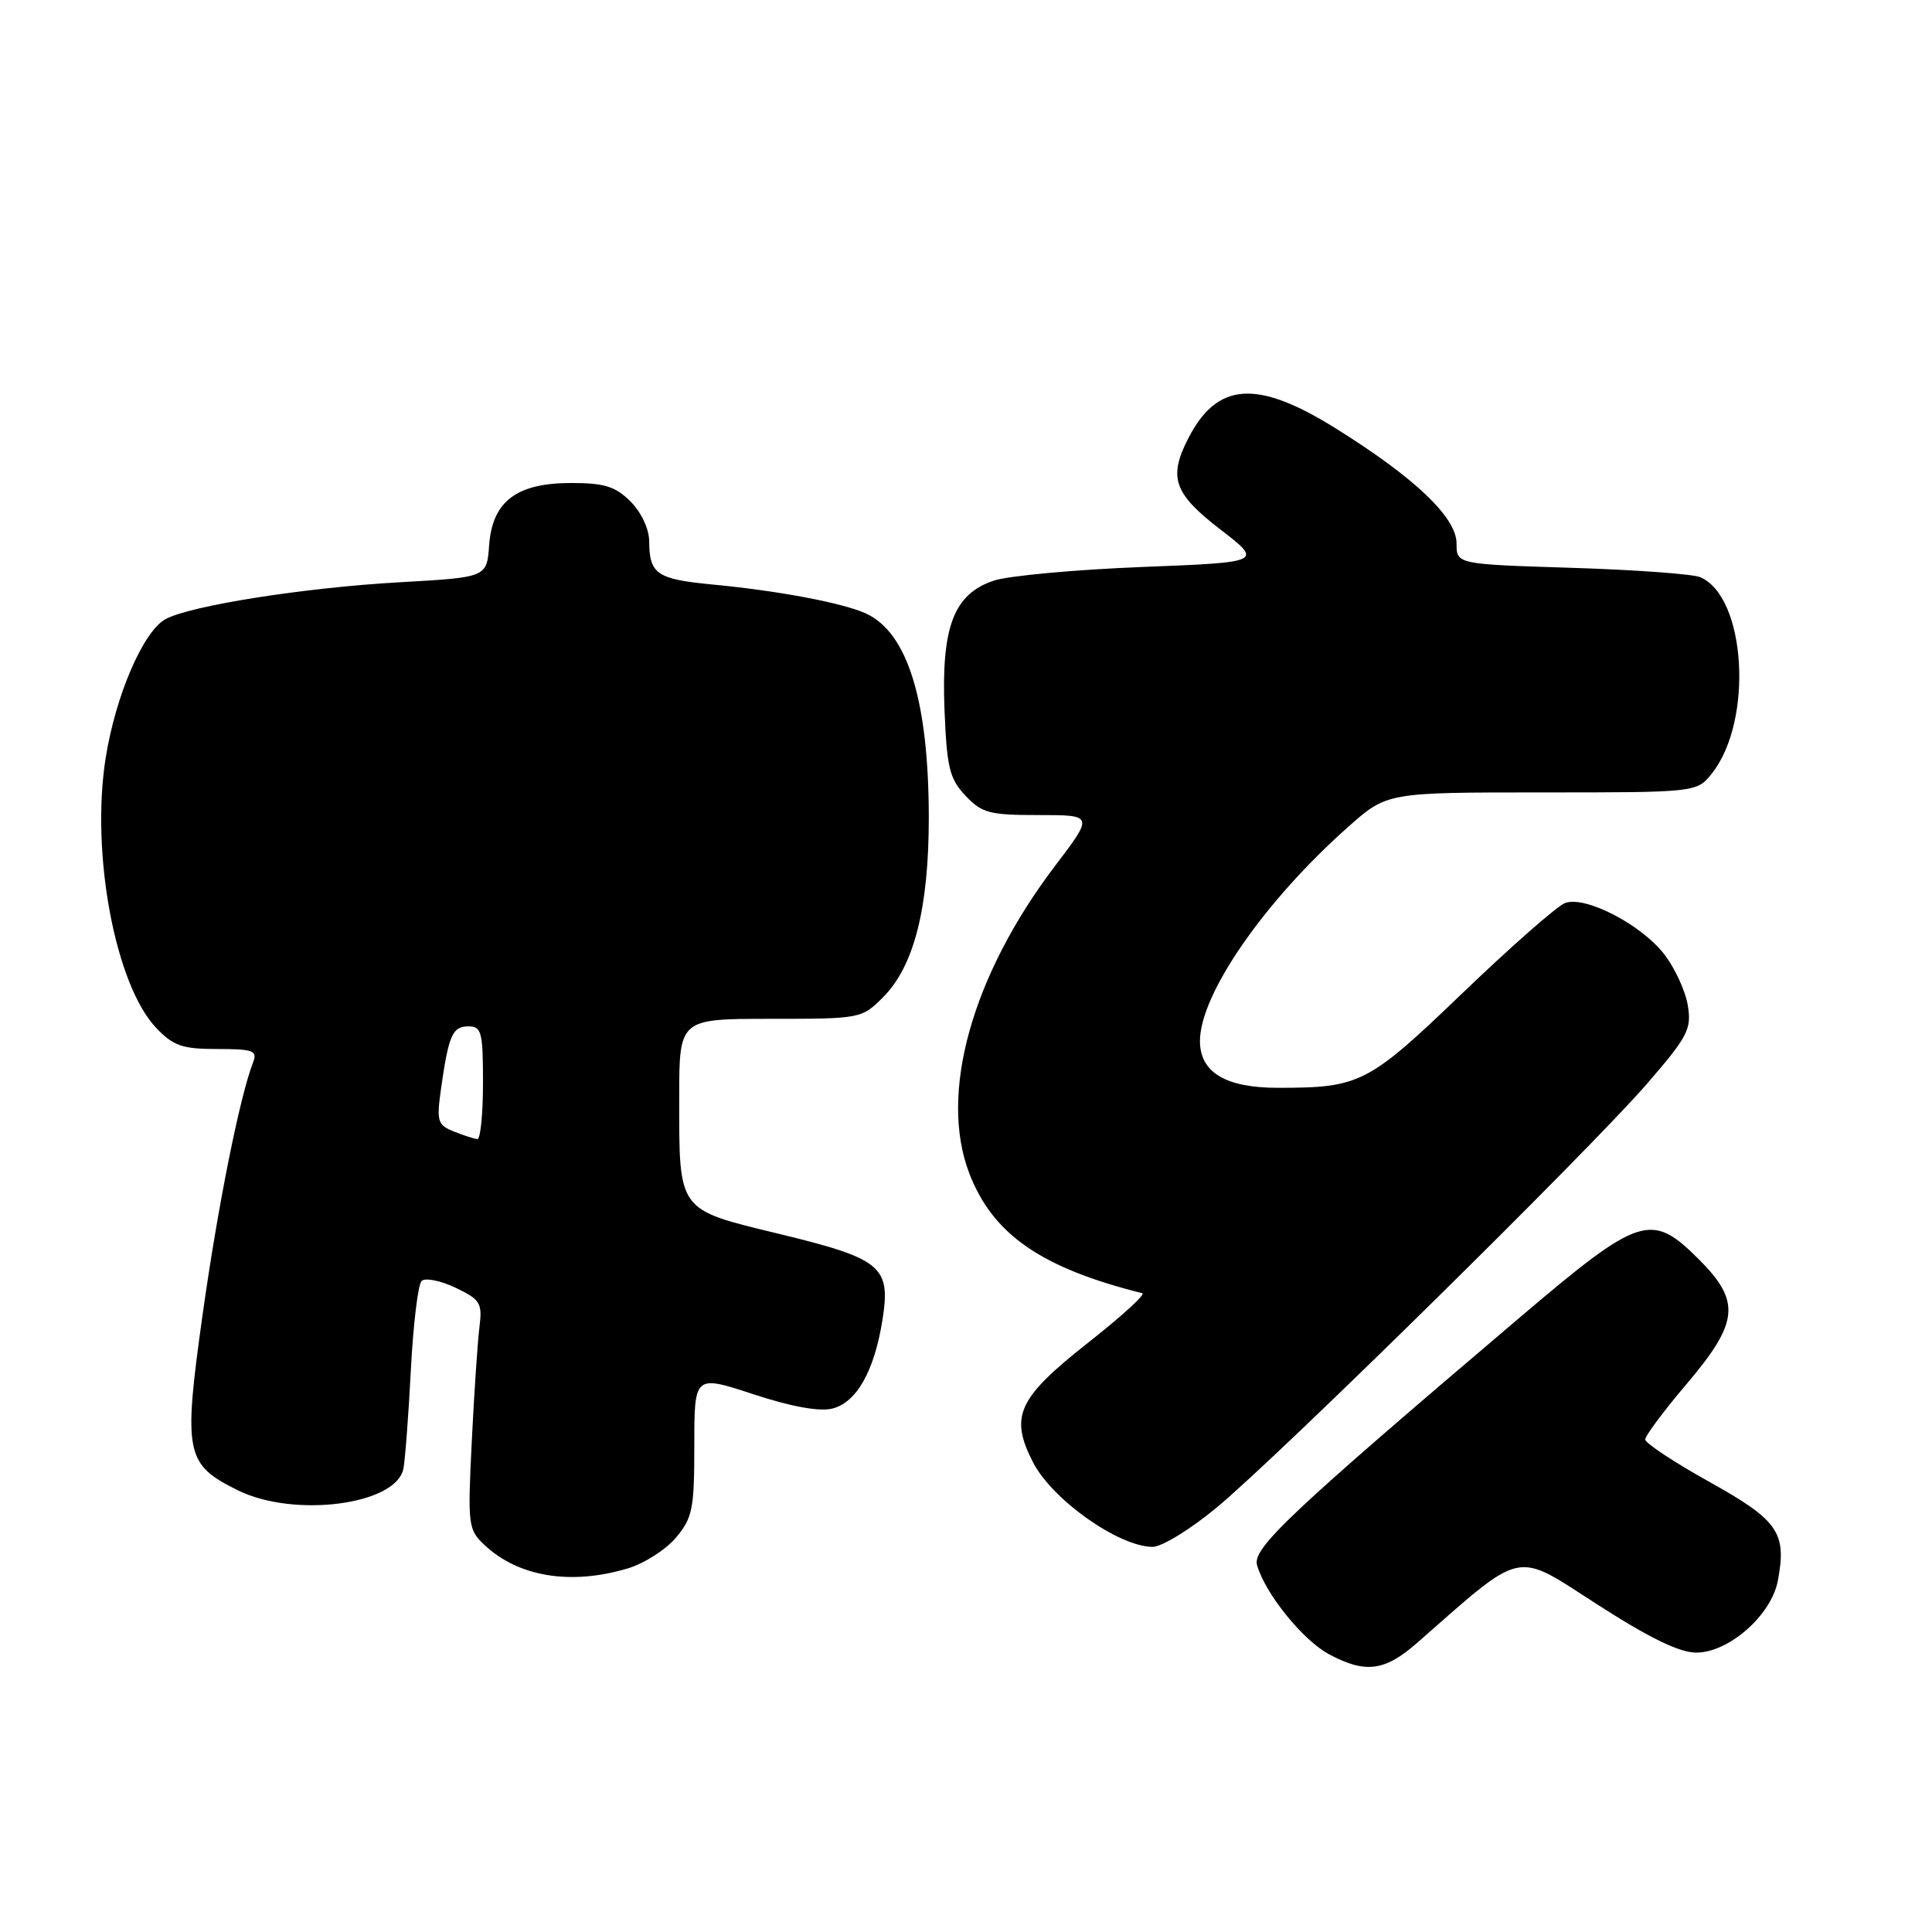 <?xml version="1.0" encoding="UTF-8" standalone="no"?>
<!DOCTYPE svg PUBLIC "-//W3C//DTD SVG 1.1//EN" "http://www.w3.org/Graphics/SVG/1.1/DTD/svg11.dtd" >
<svg xmlns="http://www.w3.org/2000/svg" xmlns:xlink="http://www.w3.org/1999/xlink" version="1.1" viewBox="0 0 256 256">
 <g >
 <path fill="currentColor"
d=" M 187.75 217.71 C 202.06 205.16 200.59 205.48 211.56 212.54 C 218.44 216.98 222.49 218.96 224.72 218.98 C 229.05 219.01 234.72 214.03 235.58 209.43 C 236.77 203.07 235.64 201.45 226.49 196.35 C 221.82 193.75 218.00 191.22 218.00 190.74 C 218.00 190.25 220.47 186.93 223.50 183.37 C 230.42 175.21 230.69 172.46 225.12 166.88 C 218.78 160.55 217.33 161.02 201.25 174.68 C 170.81 200.55 165.92 205.16 166.57 207.40 C 167.65 211.17 172.64 217.34 176.09 219.19 C 180.92 221.78 183.48 221.45 187.75 217.71 Z  M 83.19 207.82 C 85.35 207.18 88.22 205.34 89.56 203.75 C 91.77 201.13 92.00 199.95 92.00 191.51 C 92.00 182.18 92.00 182.18 99.82 184.74 C 104.89 186.41 108.58 187.07 110.30 186.64 C 113.51 185.83 115.86 181.66 116.94 174.84 C 118.05 167.80 116.81 166.78 103.17 163.48 C 89.70 160.21 90.00 160.62 90.00 145.43 C 90.00 135.00 90.00 135.00 102.08 135.00 C 114.01 135.00 114.19 134.97 116.99 132.16 C 121.11 128.05 123.07 120.34 123.07 108.37 C 123.06 92.87 120.27 83.81 114.72 81.28 C 111.66 79.89 103.19 78.29 94.50 77.46 C 87.02 76.75 86.04 76.08 86.02 71.70 C 86.01 70.09 84.97 67.88 83.55 66.45 C 81.54 64.45 80.09 64.00 75.68 64.00 C 68.43 64.00 65.23 66.44 64.81 72.28 C 64.50 76.50 64.50 76.50 53.00 77.15 C 40.40 77.86 25.30 80.23 21.95 82.03 C 19.00 83.61 15.32 92.13 14.00 100.44 C 12.00 113.08 15.28 130.55 20.73 136.24 C 22.98 138.59 24.18 139.00 28.79 139.00 C 33.55 139.00 34.13 139.22 33.54 140.75 C 31.76 145.35 28.87 159.78 26.84 174.23 C 24.27 192.59 24.56 194.03 31.51 197.47 C 38.98 201.16 52.50 199.40 53.45 194.62 C 53.68 193.46 54.13 187.57 54.44 181.55 C 54.75 175.52 55.39 170.21 55.86 169.74 C 56.32 169.28 58.34 169.67 60.34 170.62 C 63.68 172.22 63.93 172.64 63.52 175.93 C 63.28 177.89 62.82 184.70 62.51 191.05 C 61.96 202.14 62.03 202.68 64.22 204.74 C 68.71 208.95 75.65 210.08 83.19 207.82 Z  M 161.20 199.77 C 169.54 192.86 210.66 152.36 218.24 143.60 C 223.63 137.37 224.16 136.37 223.65 133.26 C 223.35 131.36 221.96 128.33 220.57 126.51 C 217.55 122.54 210.08 118.66 207.39 119.65 C 206.35 120.03 200.25 125.39 193.83 131.55 C 181.25 143.63 180.24 144.14 169.29 144.14 C 162.40 144.14 159.00 142.09 159.00 137.94 C 159.00 131.74 167.54 119.41 178.65 109.56 C 183.79 105.00 183.79 105.00 204.32 105.00 C 224.85 105.00 224.85 105.00 226.87 102.44 C 232.35 95.47 231.36 79.07 225.29 76.48 C 224.30 76.06 216.64 75.50 208.25 75.24 C 193.00 74.76 193.00 74.76 193.00 72.01 C 193.00 68.55 187.45 63.28 176.92 56.72 C 166.56 50.27 161.32 50.62 157.49 58.01 C 154.78 63.26 155.51 65.38 161.67 70.13 C 167.35 74.50 167.35 74.50 151.30 75.13 C 142.47 75.48 133.66 76.29 131.71 76.93 C 126.39 78.69 124.72 83.03 125.15 94.02 C 125.46 101.72 125.81 103.17 127.92 105.42 C 130.10 107.74 131.10 108.00 137.63 108.00 C 144.92 108.00 144.92 108.00 139.79 114.75 C 128.78 129.25 124.40 144.91 128.42 155.43 C 131.52 163.55 137.95 168.01 151.37 171.36 C 151.84 171.48 148.60 174.44 144.16 177.93 C 134.87 185.26 133.76 187.65 136.86 193.73 C 139.39 198.68 148.16 204.91 152.70 204.97 C 153.91 204.99 157.72 202.66 161.20 199.77 Z  M 60.14 149.93 C 57.97 149.06 57.83 148.59 58.44 144.24 C 59.45 137.15 59.95 136.00 62.07 136.00 C 63.81 136.00 64.00 136.75 64.00 143.50 C 64.00 147.62 63.66 150.97 63.25 150.94 C 62.84 150.90 61.44 150.45 60.14 149.93 Z "/>
</g>
</svg>